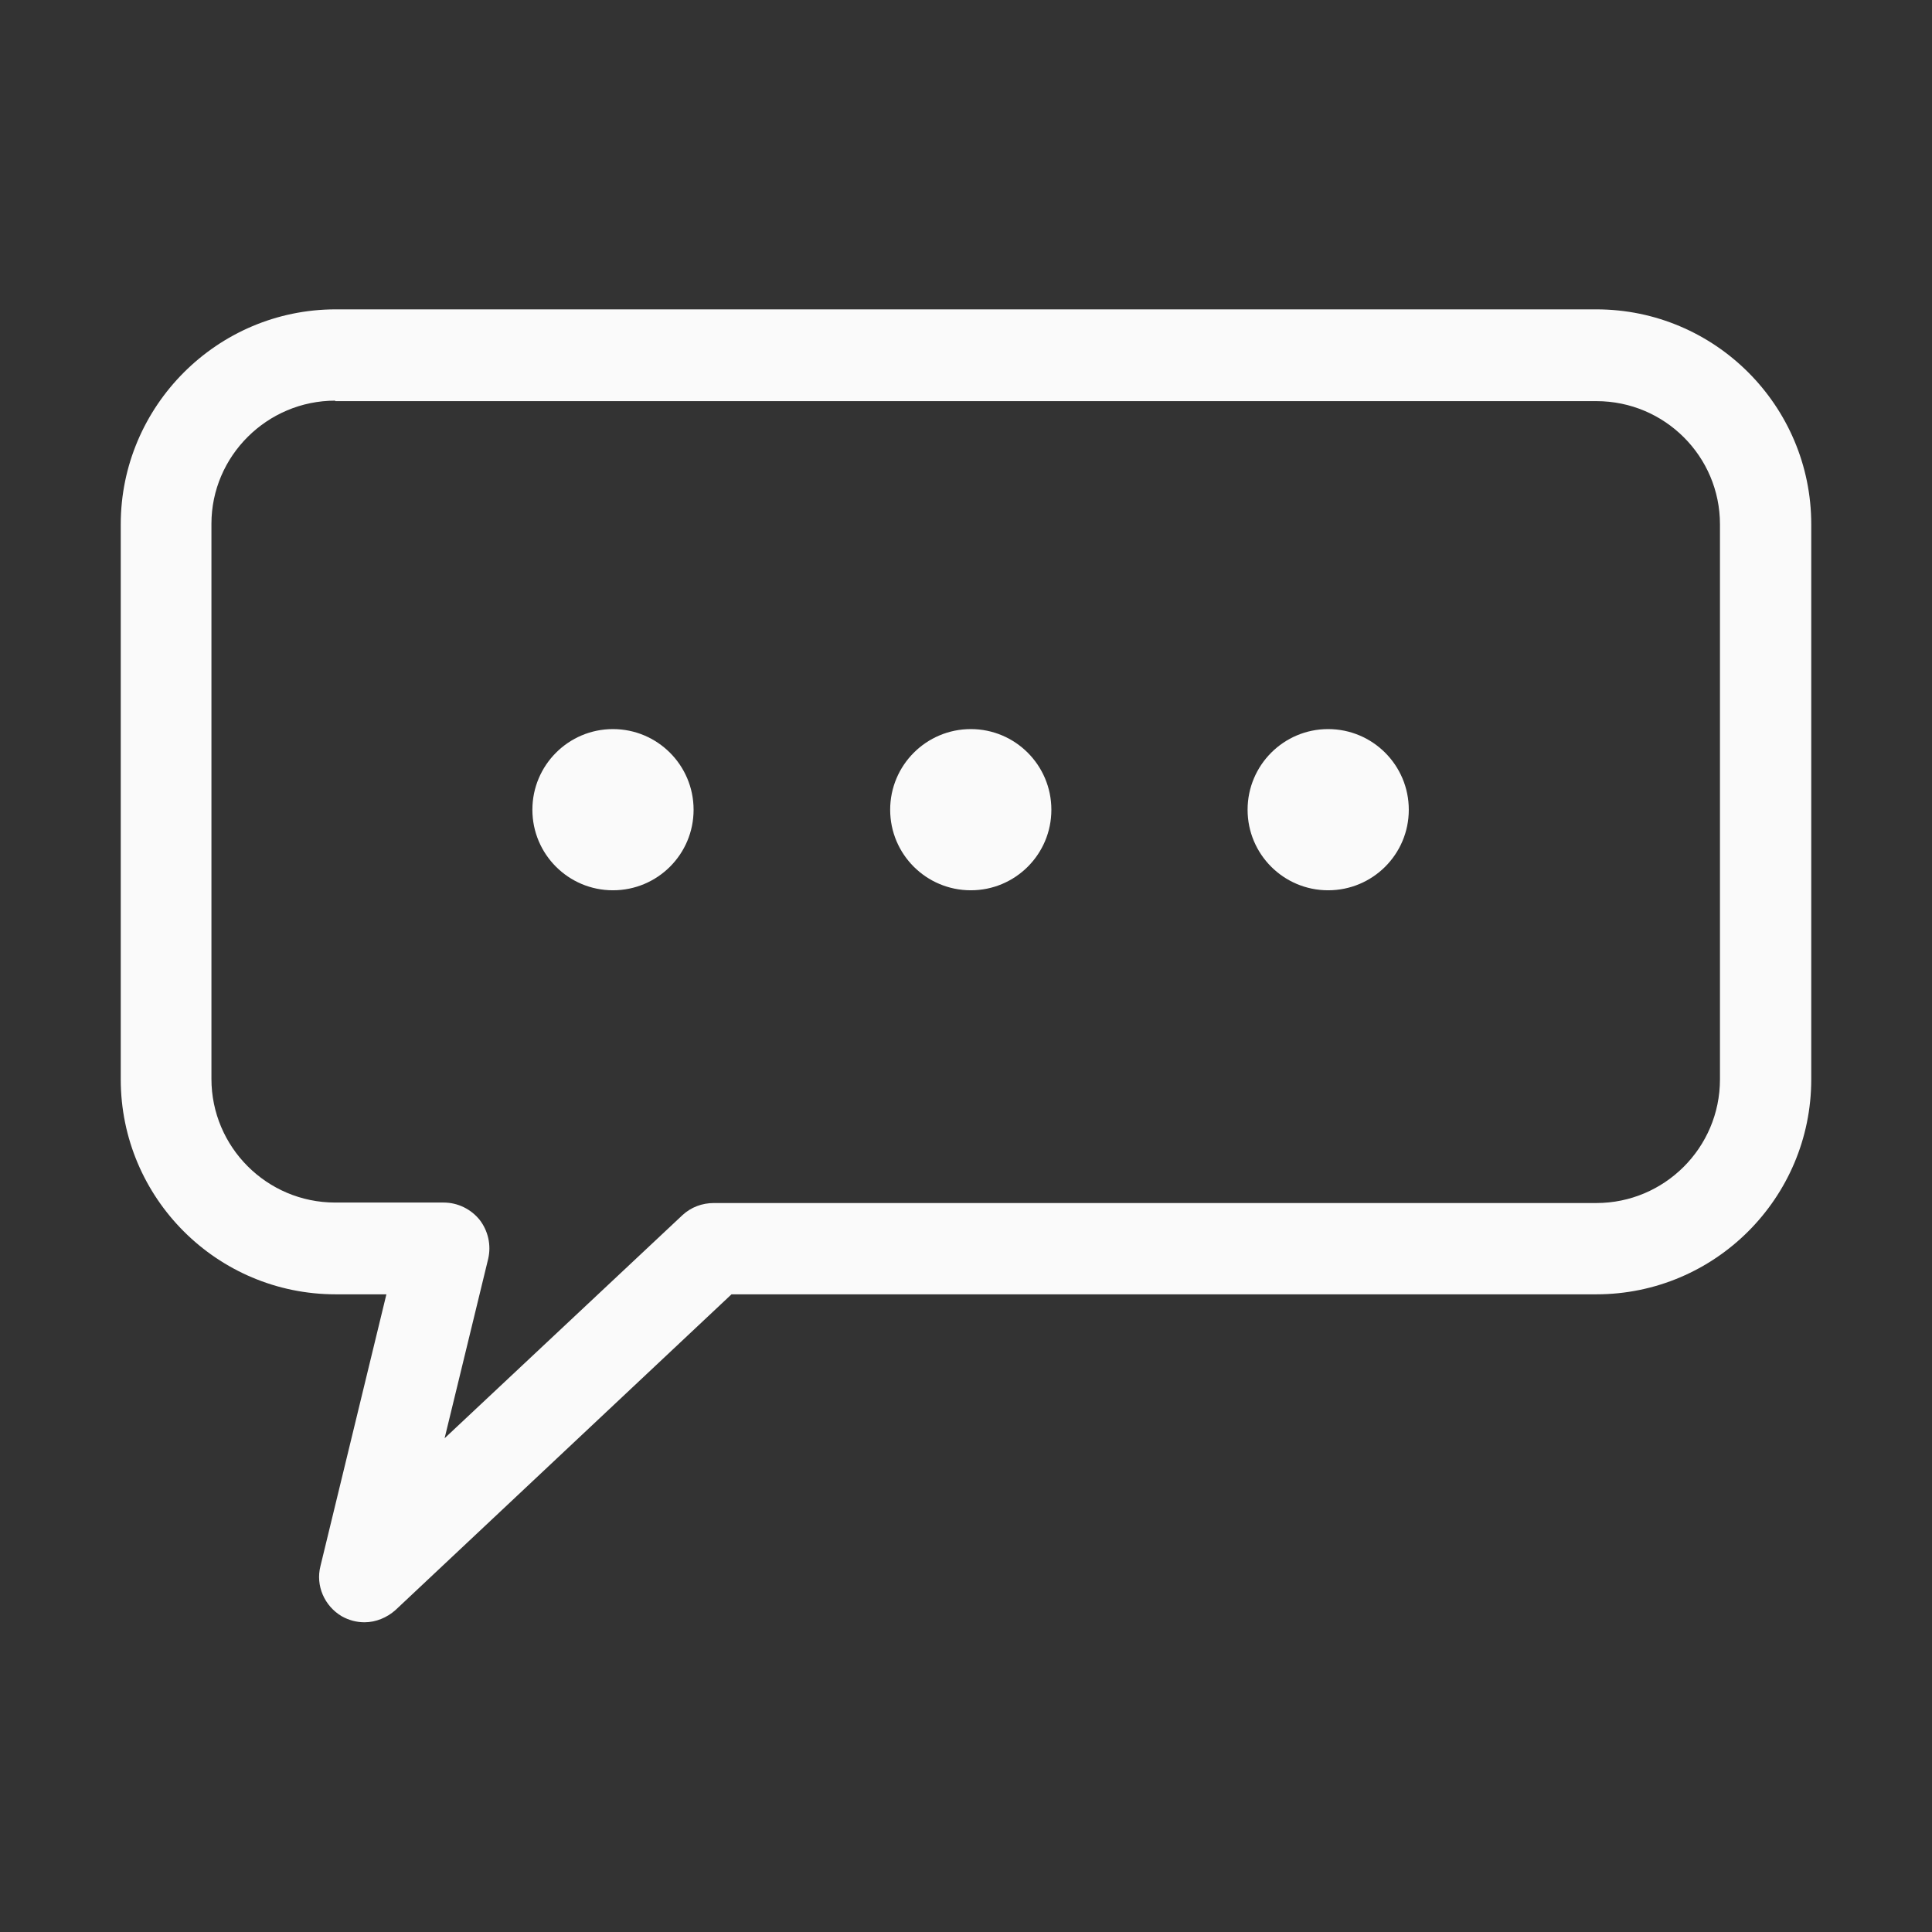 <svg width="16" height="16" viewBox="0 0 16 16" fill="none" xmlns="http://www.w3.org/2000/svg">
<rect x="0" y="0" width="16" height="16" fill="#333333" stroke="none"/>
<path d="M5.744 6.706C5.744 7.075 5.445 7.373 5.076 7.373C4.708 7.373 4.409 7.075 4.409 6.706C4.409 6.337 4.708 6.038 5.076 6.038C5.445 6.038 5.744 6.337 5.744 6.706Z" fill="#FAFAFA"/>
<path d="M11.667 6.706C11.667 7.075 11.368 7.373 10.999 7.373C10.631 7.373 10.332 7.075 10.332 6.706C10.332 6.337 10.631 6.038 10.999 6.038C11.368 6.038 11.667 6.337 11.667 6.706Z" fill="#FAFAFA"/>
<path d="M8.04 7.373C8.408 7.373 8.707 7.075 8.707 6.706C8.707 6.337 8.408 6.038 8.04 6.038C7.671 6.038 7.372 6.337 7.372 6.706C7.372 7.075 7.671 7.373 8.04 7.373Z" fill="#FAFAFA"/>
<path fill-rule="evenodd" clip-rule="evenodd" d="M2.83 13.385C2.889 13.418 2.952 13.435 3.019 13.435C3.112 13.435 3.204 13.397 3.275 13.334L6.058 10.719H13.22C14.202 10.719 15 9.922 15 8.939V4.342C15 3.36 14.202 2.562 13.22 2.562H2.78C1.798 2.562 1 3.364 1 4.342V8.939C1 9.922 1.798 10.719 2.78 10.719H3.2L2.654 12.969C2.612 13.133 2.688 13.301 2.83 13.385ZM1.751 4.338C1.751 3.776 2.213 3.318 2.776 3.318V3.322H13.22C13.787 3.322 14.244 3.78 14.244 4.342V8.939C14.244 9.506 13.783 9.963 13.22 9.963H5.912C5.815 9.963 5.723 9.997 5.651 10.064L3.682 11.911L4.043 10.425C4.069 10.312 4.043 10.194 3.972 10.102C3.901 10.014 3.792 9.959 3.674 9.959H2.776C2.209 9.959 1.751 9.498 1.751 8.935V4.338Z" fill="#FAFAFA"/>
</svg>
